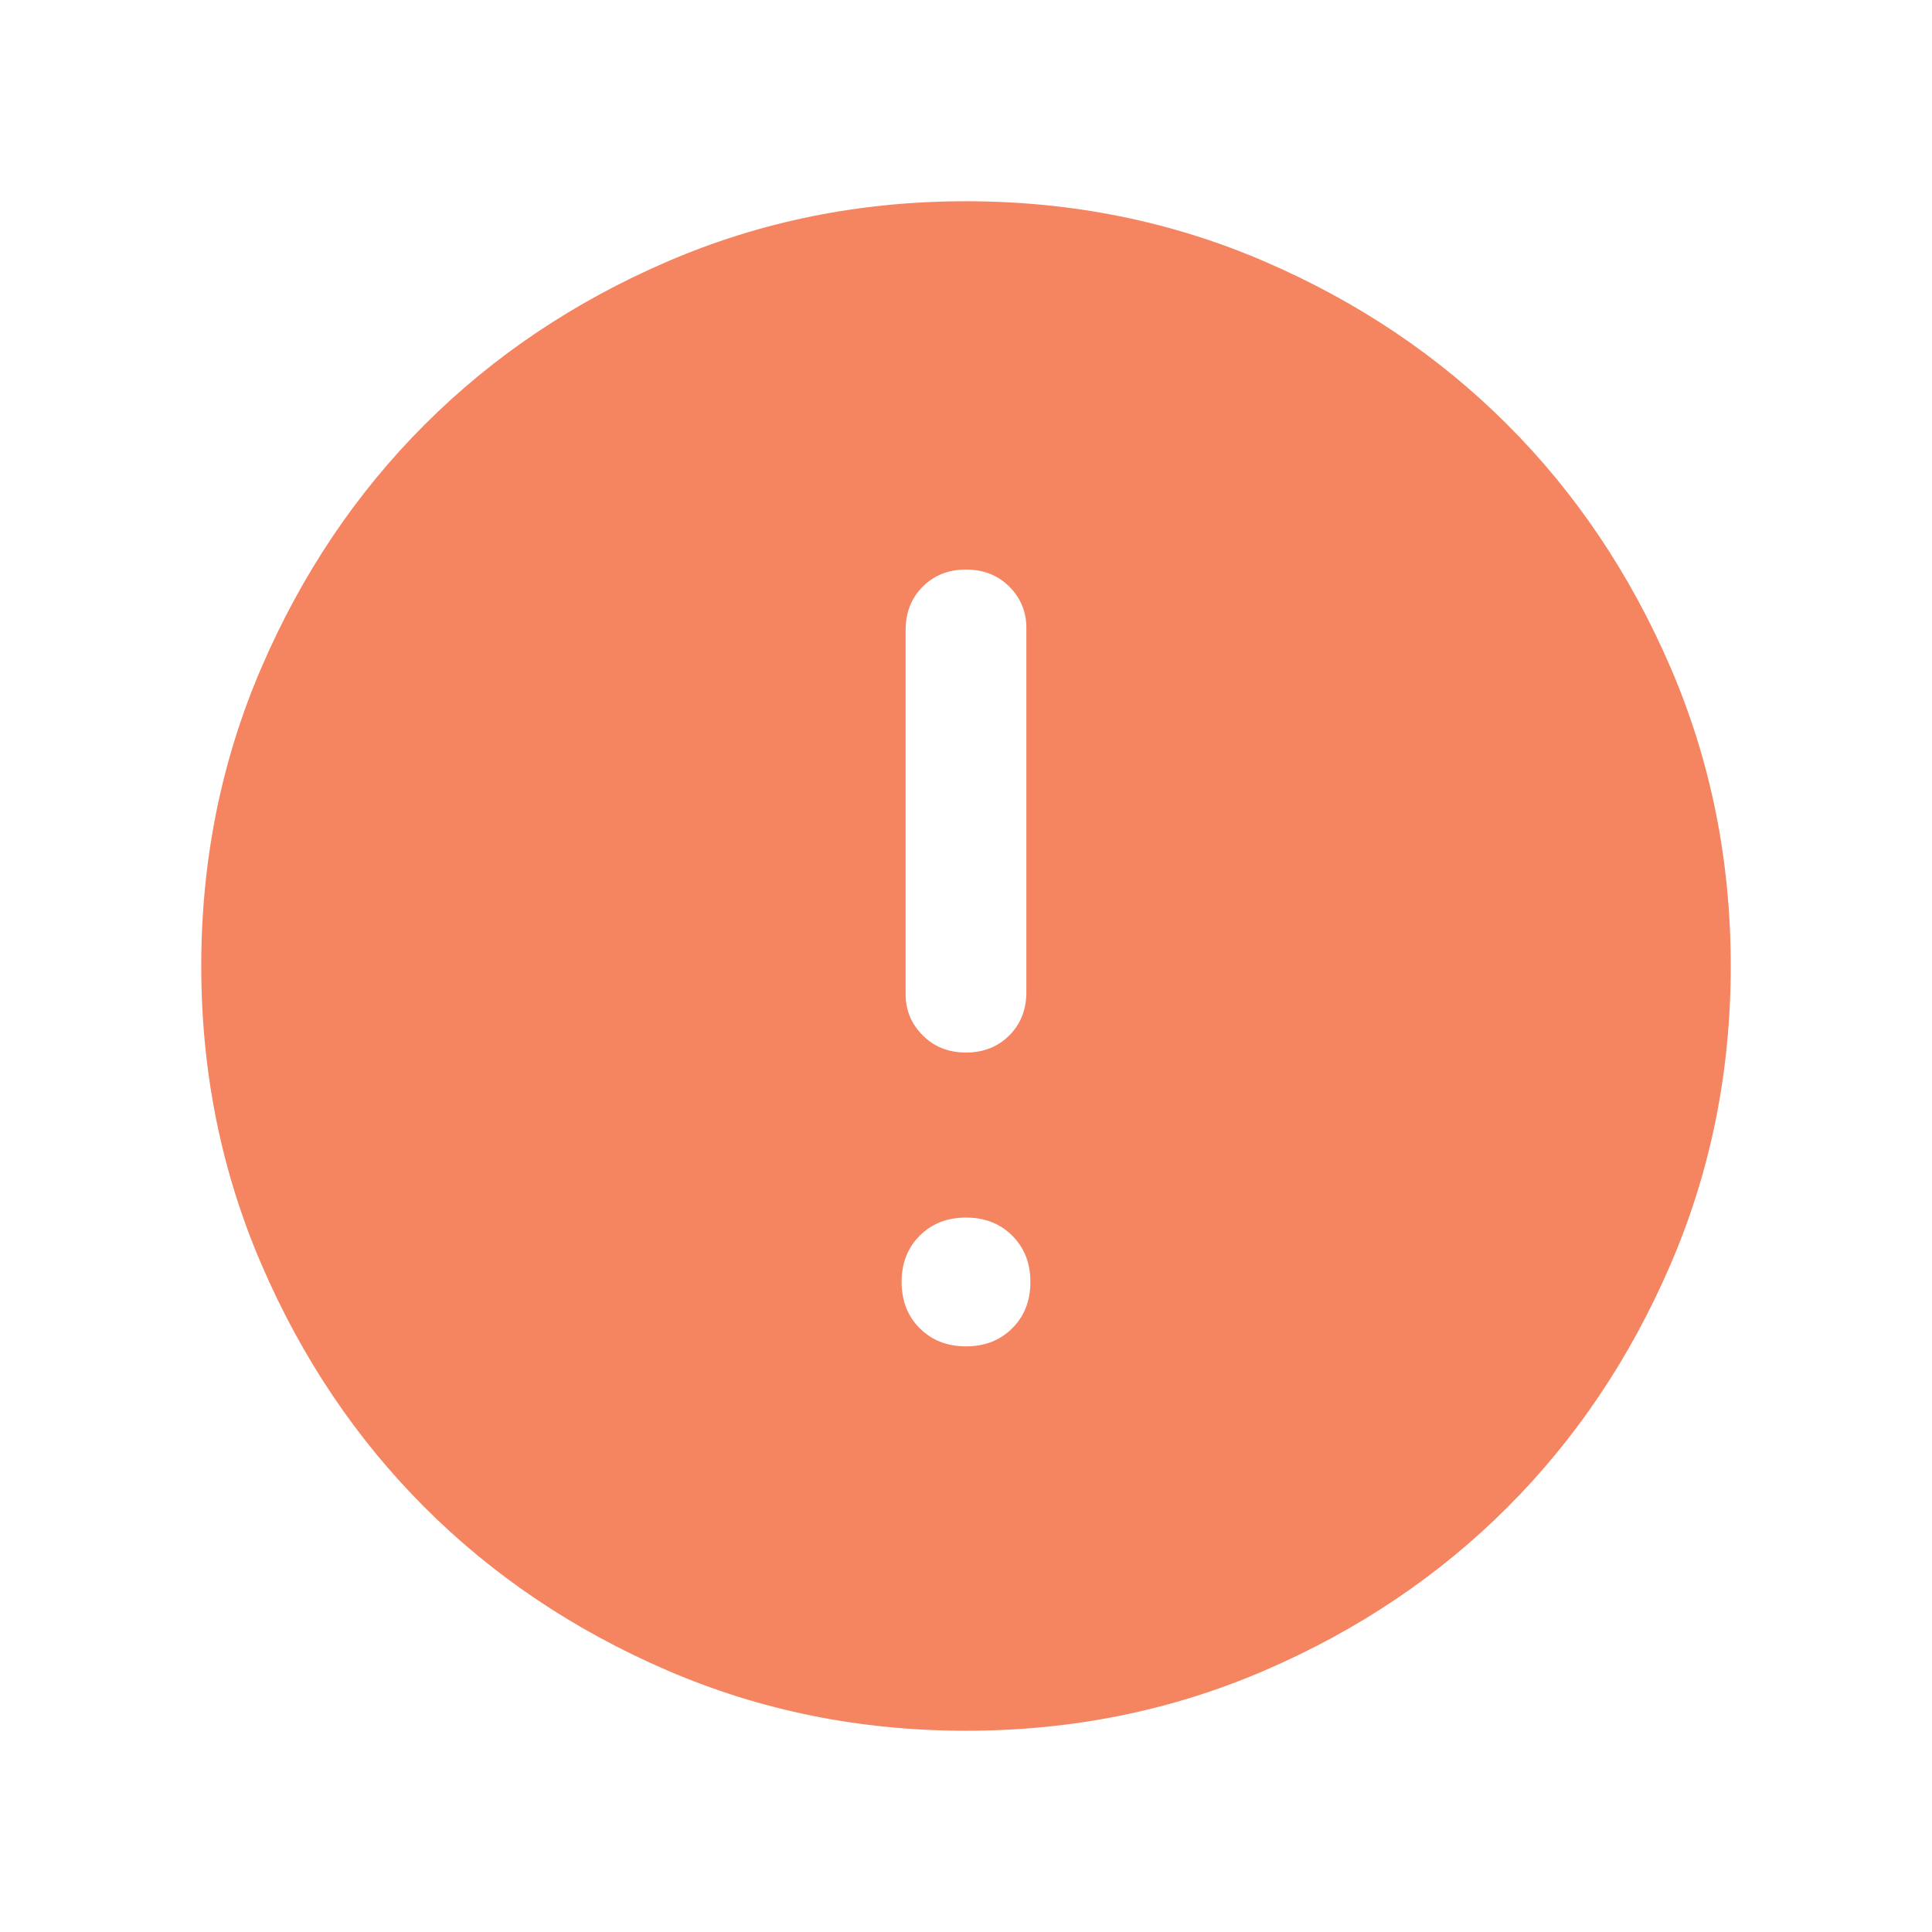 <svg width="24" height="24" viewBox="0 0 24 24" fill="none" xmlns="http://www.w3.org/2000/svg">
<mask id="mask0_6160_42257" style="mask-type:alpha" maskUnits="userSpaceOnUse" x="0" y="0" width="24" height="24">
<rect width="24" height="24" fill="#D9D9D9"/>
</mask>
<g mask="url(#mask0_6160_42257)">
<path d="M12 13.075C12.217 13.075 12.396 13.004 12.538 12.862C12.679 12.721 12.75 12.542 12.75 12.325V7.8C12.75 7.6 12.679 7.429 12.538 7.287C12.396 7.146 12.217 7.075 12 7.075C11.783 7.075 11.604 7.146 11.463 7.287C11.321 7.429 11.25 7.608 11.25 7.825V12.35C11.25 12.55 11.321 12.721 11.463 12.862C11.604 13.004 11.783 13.075 12 13.075ZM12 16.725C12.233 16.725 12.425 16.65 12.575 16.5C12.725 16.35 12.8 16.158 12.8 15.925C12.8 15.692 12.725 15.5 12.575 15.35C12.425 15.2 12.233 15.125 12 15.125C11.767 15.125 11.575 15.2 11.425 15.35C11.275 15.5 11.2 15.692 11.2 15.925C11.2 16.158 11.275 16.35 11.425 16.5C11.575 16.65 11.767 16.725 12 16.725ZM12 21.5C10.683 21.5 9.446 21.25 8.288 20.75C7.129 20.25 6.125 19.575 5.275 18.725C4.425 17.875 3.75 16.871 3.25 15.712C2.75 14.554 2.5 13.317 2.5 12C2.5 10.683 2.75 9.446 3.25 8.287C3.75 7.129 4.425 6.125 5.275 5.275C6.125 4.425 7.129 3.75 8.288 3.25C9.446 2.75 10.683 2.5 12 2.5C13.317 2.5 14.554 2.75 15.713 3.25C16.871 3.75 17.875 4.425 18.725 5.275C19.575 6.125 20.25 7.129 20.75 8.287C21.25 9.446 21.5 10.683 21.5 12C21.5 13.317 21.25 14.554 20.75 15.712C20.25 16.871 19.575 17.875 18.725 18.725C17.875 19.575 16.871 20.25 15.713 20.75C14.554 21.25 13.317 21.5 12 21.5Z" fill="#F58461"/>
</g>
</svg>
